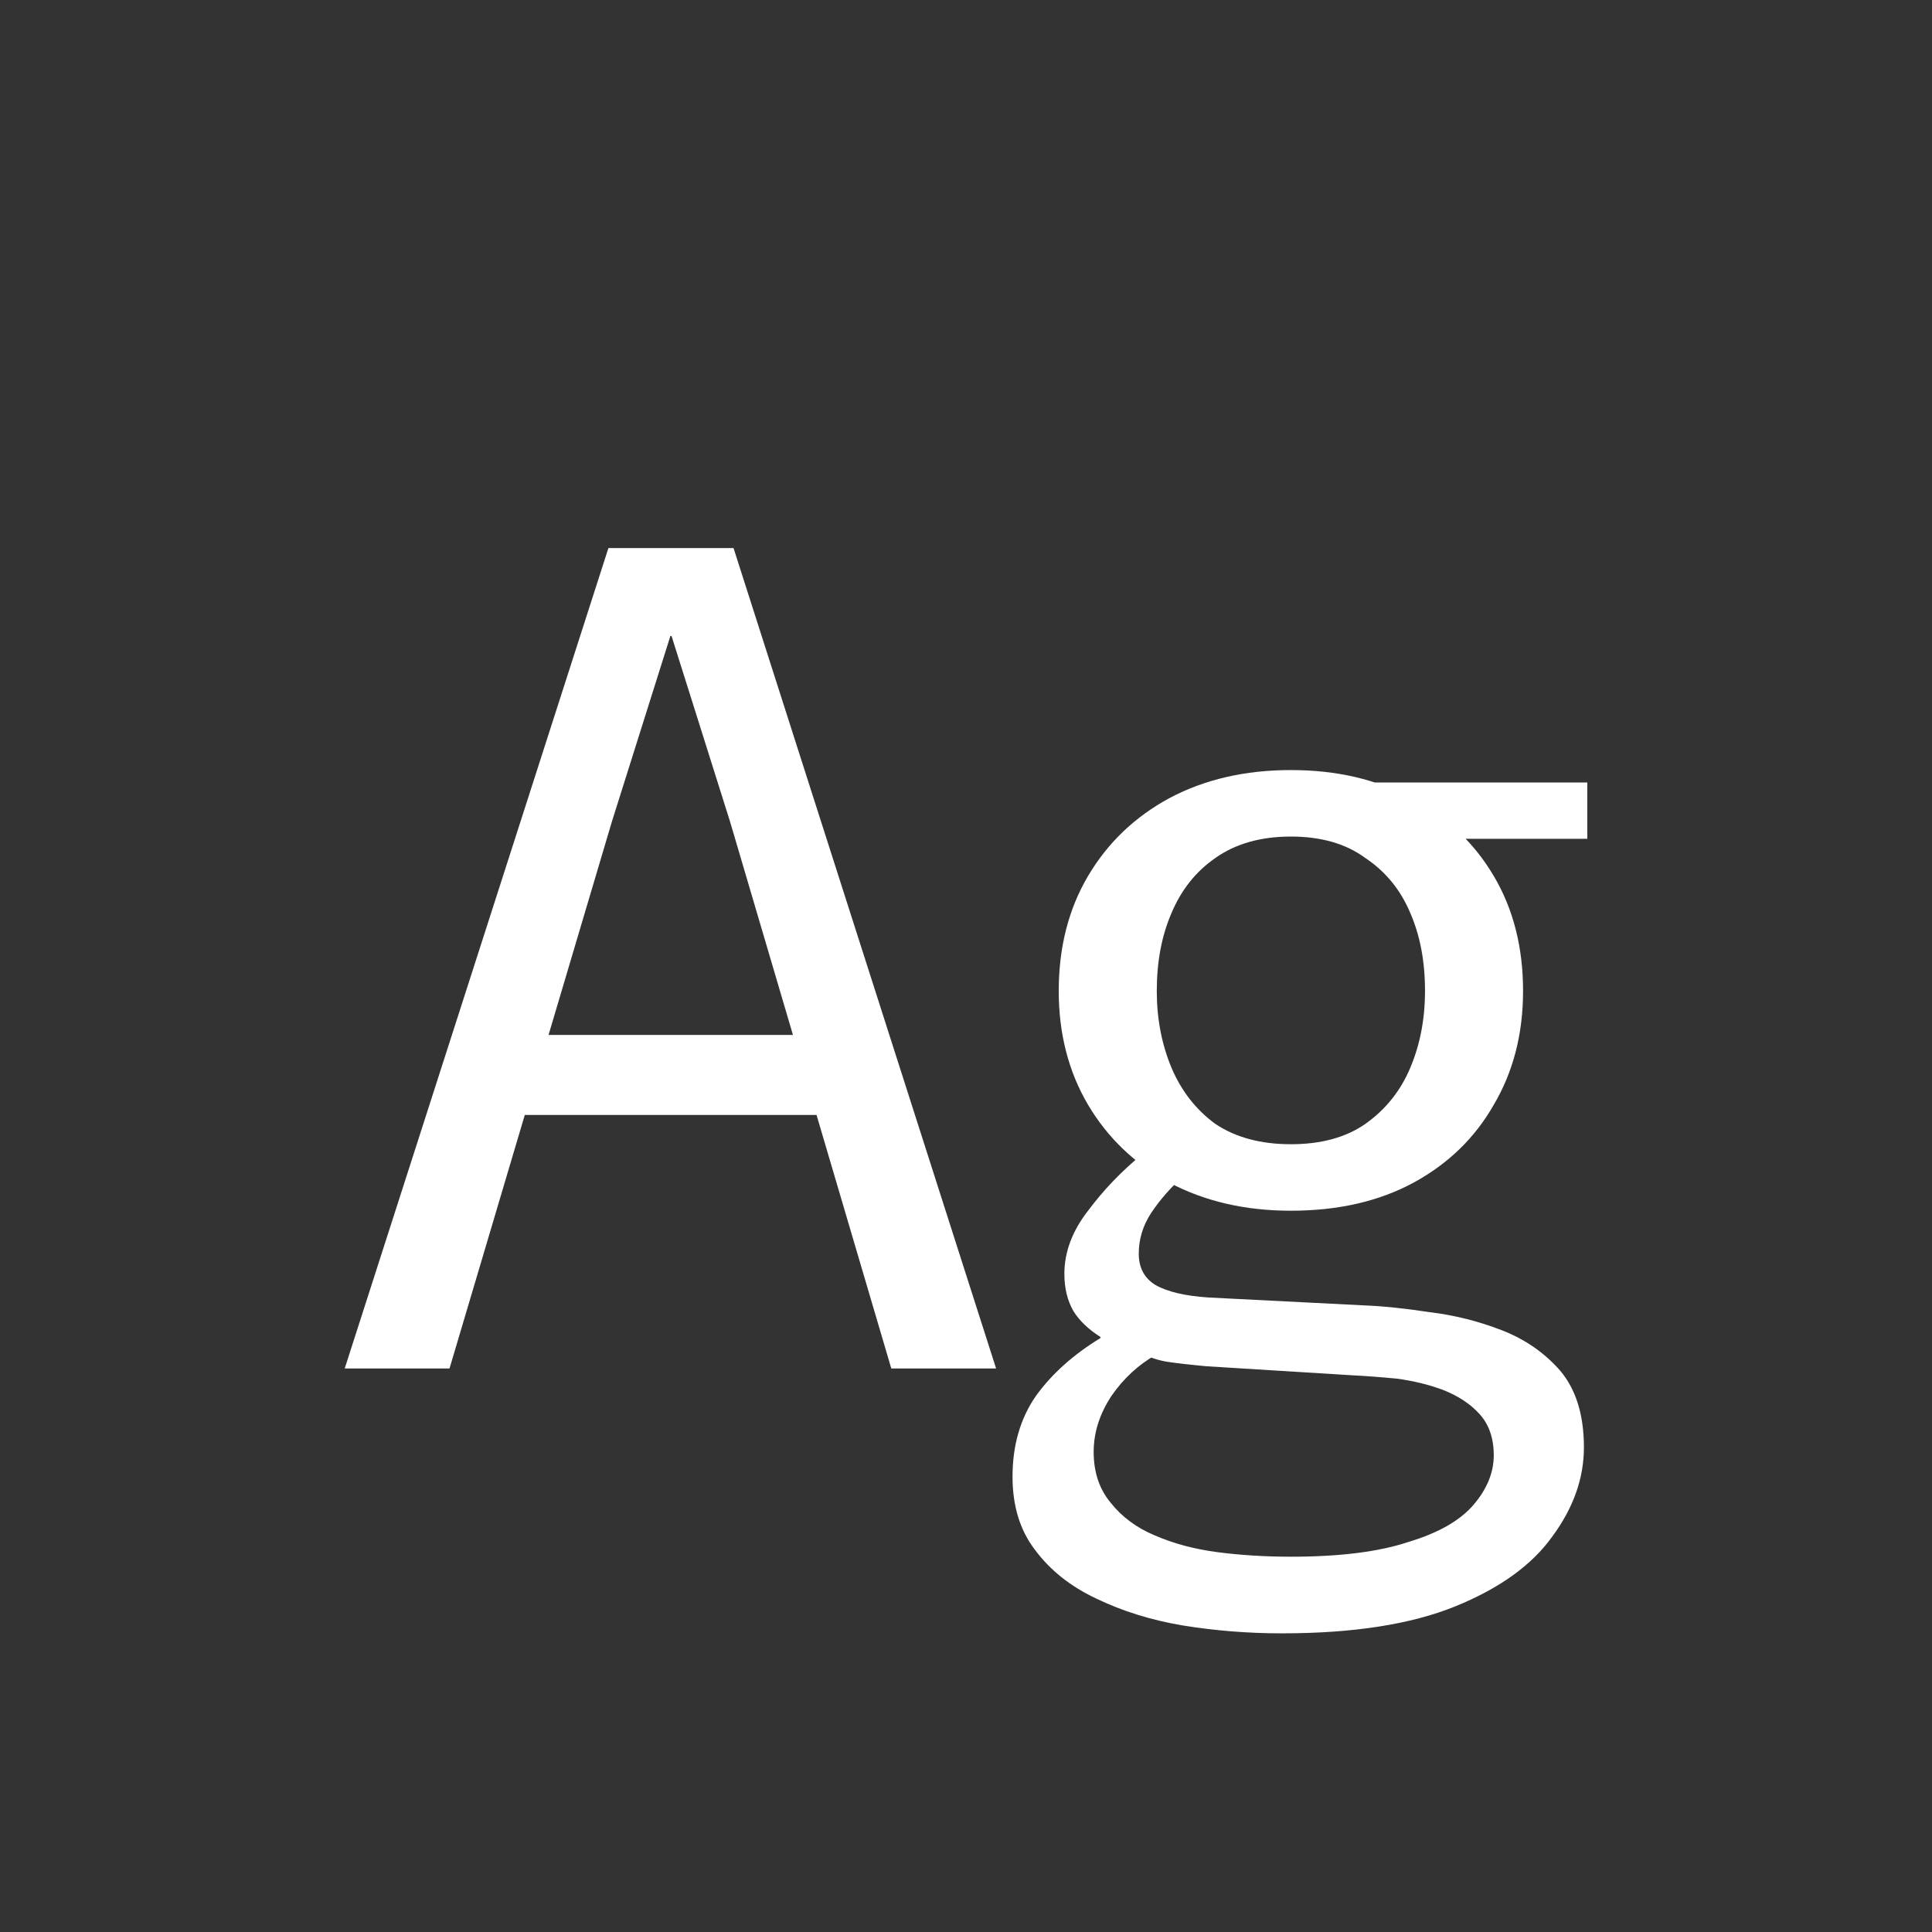 <svg width="24" height="24" viewBox="0 0 24 24" fill="none" xmlns="http://www.w3.org/2000/svg">
<rect x="0" y="0" width="24" height="24" fill="#333333" stroke="none"/>
<path d="M7.558 6.808H9.112L12.374 17H11.072L9.07 10.21L8.342 7.9H8.328L7.6 10.21L5.584 17H4.282L7.558 6.808ZM6.718 12.856H9.952L10.19 13.85H6.48L6.718 12.856ZM16.036 15.04C15.467 15.04 14.963 14.923 14.524 14.69C14.095 14.456 13.759 14.134 13.516 13.724C13.274 13.313 13.152 12.842 13.152 12.31C13.152 11.768 13.274 11.292 13.516 10.882C13.759 10.471 14.095 10.149 14.524 9.916C14.963 9.682 15.467 9.566 16.036 9.566C16.605 9.566 17.105 9.682 17.534 9.916C17.973 10.149 18.314 10.471 18.556 10.882C18.799 11.292 18.92 11.768 18.92 12.31C18.92 12.842 18.799 13.313 18.556 13.724C18.323 14.134 17.991 14.456 17.562 14.69C17.133 14.923 16.624 15.04 16.036 15.04ZM16.036 14.214C16.41 14.214 16.718 14.13 16.96 13.962C17.212 13.784 17.399 13.551 17.52 13.262C17.642 12.972 17.702 12.655 17.702 12.31C17.702 11.946 17.642 11.624 17.52 11.344C17.399 11.054 17.212 10.826 16.96 10.658C16.718 10.48 16.41 10.392 16.036 10.392C15.663 10.392 15.35 10.48 15.098 10.658C14.855 10.826 14.674 11.054 14.552 11.344C14.431 11.624 14.37 11.946 14.37 12.31C14.37 12.655 14.431 12.972 14.552 13.262C14.674 13.551 14.855 13.784 15.098 13.962C15.35 14.13 15.663 14.214 16.036 14.214ZM15.924 20.29C15.504 20.29 15.094 20.257 14.692 20.192C14.3 20.126 13.941 20.014 13.614 19.856C13.297 19.706 13.045 19.506 12.858 19.254C12.671 19.011 12.578 18.708 12.578 18.344C12.578 17.952 12.676 17.616 12.872 17.336C13.068 17.065 13.334 16.827 13.67 16.622V16.608C13.521 16.514 13.409 16.407 13.334 16.286C13.259 16.155 13.222 16.001 13.222 15.824C13.222 15.553 13.32 15.292 13.516 15.04C13.712 14.778 13.936 14.545 14.188 14.34L14.72 14.592C14.552 14.741 14.412 14.9 14.3 15.068C14.197 15.226 14.146 15.394 14.146 15.572C14.146 15.749 14.216 15.88 14.356 15.964C14.505 16.048 14.725 16.099 15.014 16.118L16.946 16.216C17.18 16.225 17.45 16.253 17.758 16.3C18.066 16.337 18.365 16.412 18.654 16.524C18.944 16.636 19.186 16.804 19.382 17.028C19.578 17.261 19.676 17.578 19.676 17.98C19.676 18.362 19.546 18.731 19.284 19.086C19.032 19.44 18.631 19.73 18.08 19.954C17.529 20.178 16.811 20.29 15.924 20.29ZM16.036 19.338C16.643 19.338 17.128 19.277 17.492 19.156C17.866 19.044 18.136 18.89 18.304 18.694C18.472 18.498 18.556 18.292 18.556 18.078C18.556 17.863 18.495 17.69 18.374 17.56C18.262 17.438 18.113 17.34 17.926 17.266C17.749 17.2 17.558 17.154 17.352 17.126C17.156 17.107 16.97 17.093 16.792 17.084L14.986 16.972C14.781 16.953 14.617 16.934 14.496 16.916C14.384 16.897 14.286 16.864 14.202 16.818L14.356 16.832C14.142 16.953 13.96 17.121 13.81 17.336C13.661 17.56 13.586 17.793 13.586 18.036C13.586 18.288 13.656 18.498 13.796 18.666C13.936 18.843 14.118 18.978 14.342 19.072C14.575 19.174 14.837 19.244 15.126 19.282C15.415 19.319 15.719 19.338 16.036 19.338ZM16.862 9.72H19.718V10.42H17.926L16.862 9.72Z" fill="white"/>
</svg>
